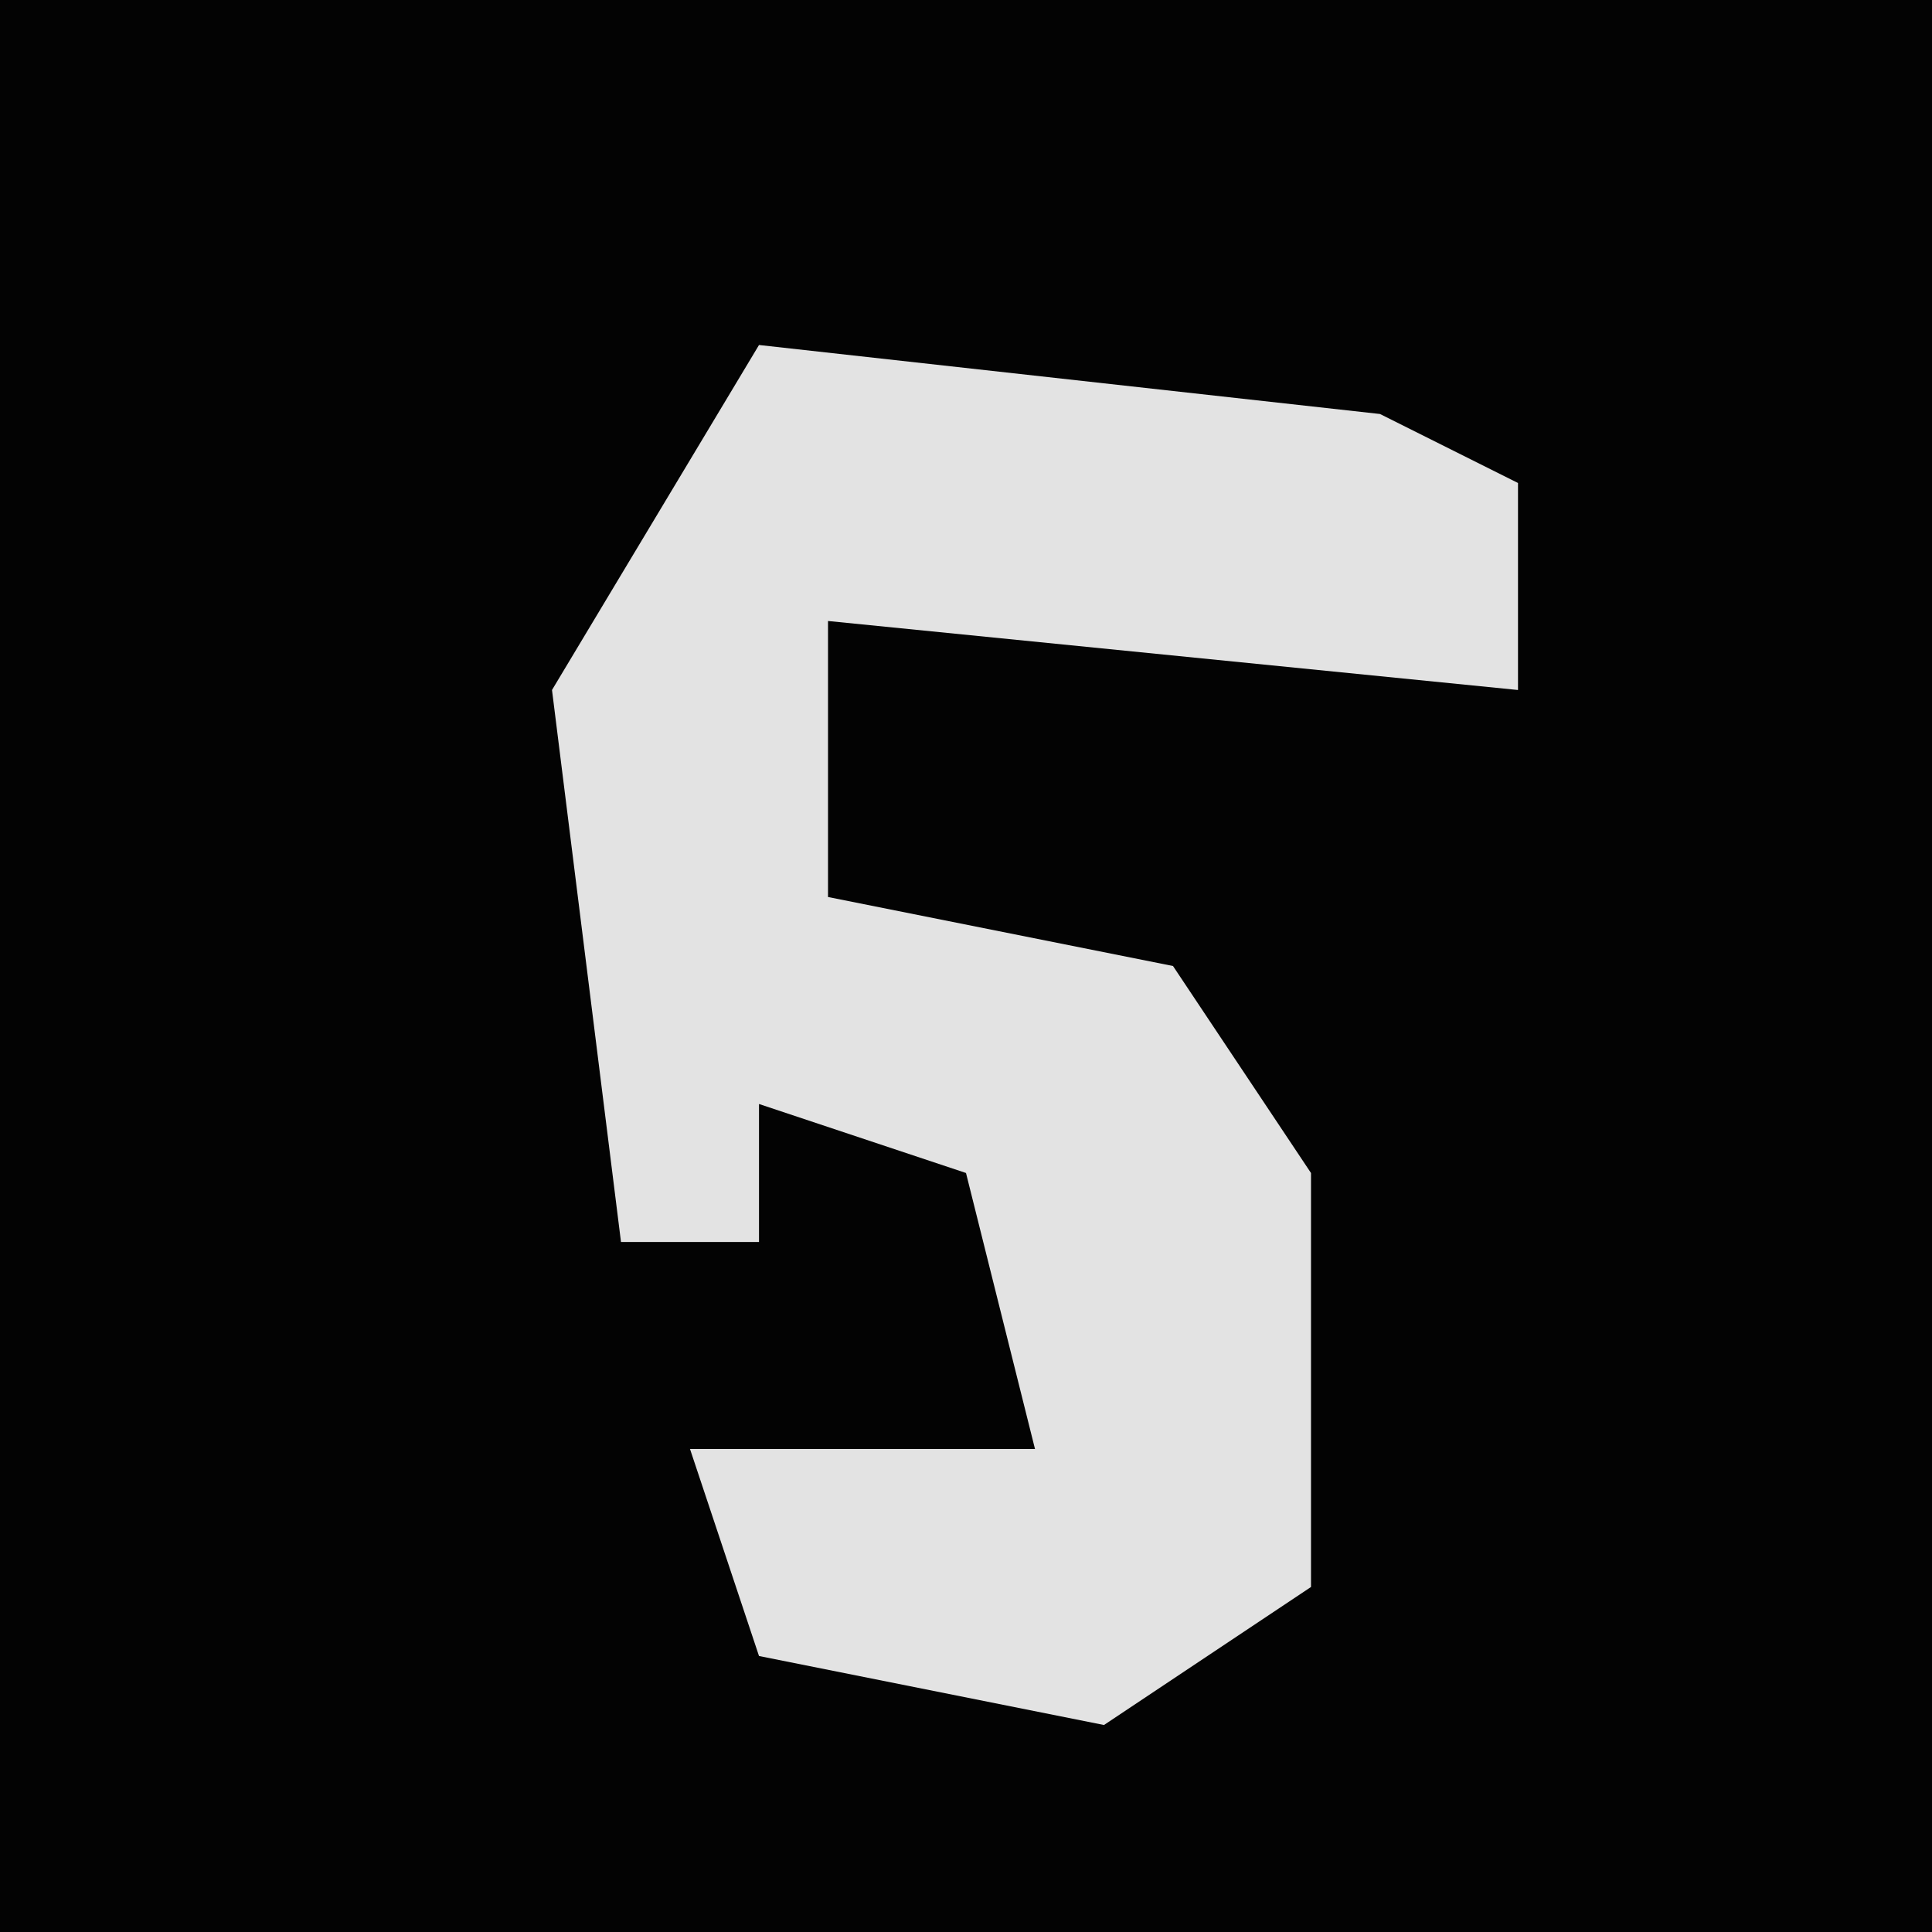 <?xml version="1.0" encoding="UTF-8"?>
<svg version="1.1" xmlns="http://www.w3.org/2000/svg" width="28" height="28">
<path d="M0,0 L28,0 L28,28 L0,28 Z " fill="#030303" transform="translate(0,0)"/>
<path d="M0,0 L9,1 L11,2 L11,5 L1,4 L1,8 L6,9 L8,12 L8,18 L5,20 L0,19 L-1,16 L4,16 L3,12 L0,11 L0,13 L-2,13 L-3,5 Z " fill="#E3E3E3" transform="translate(11,5)"/>
</svg>
